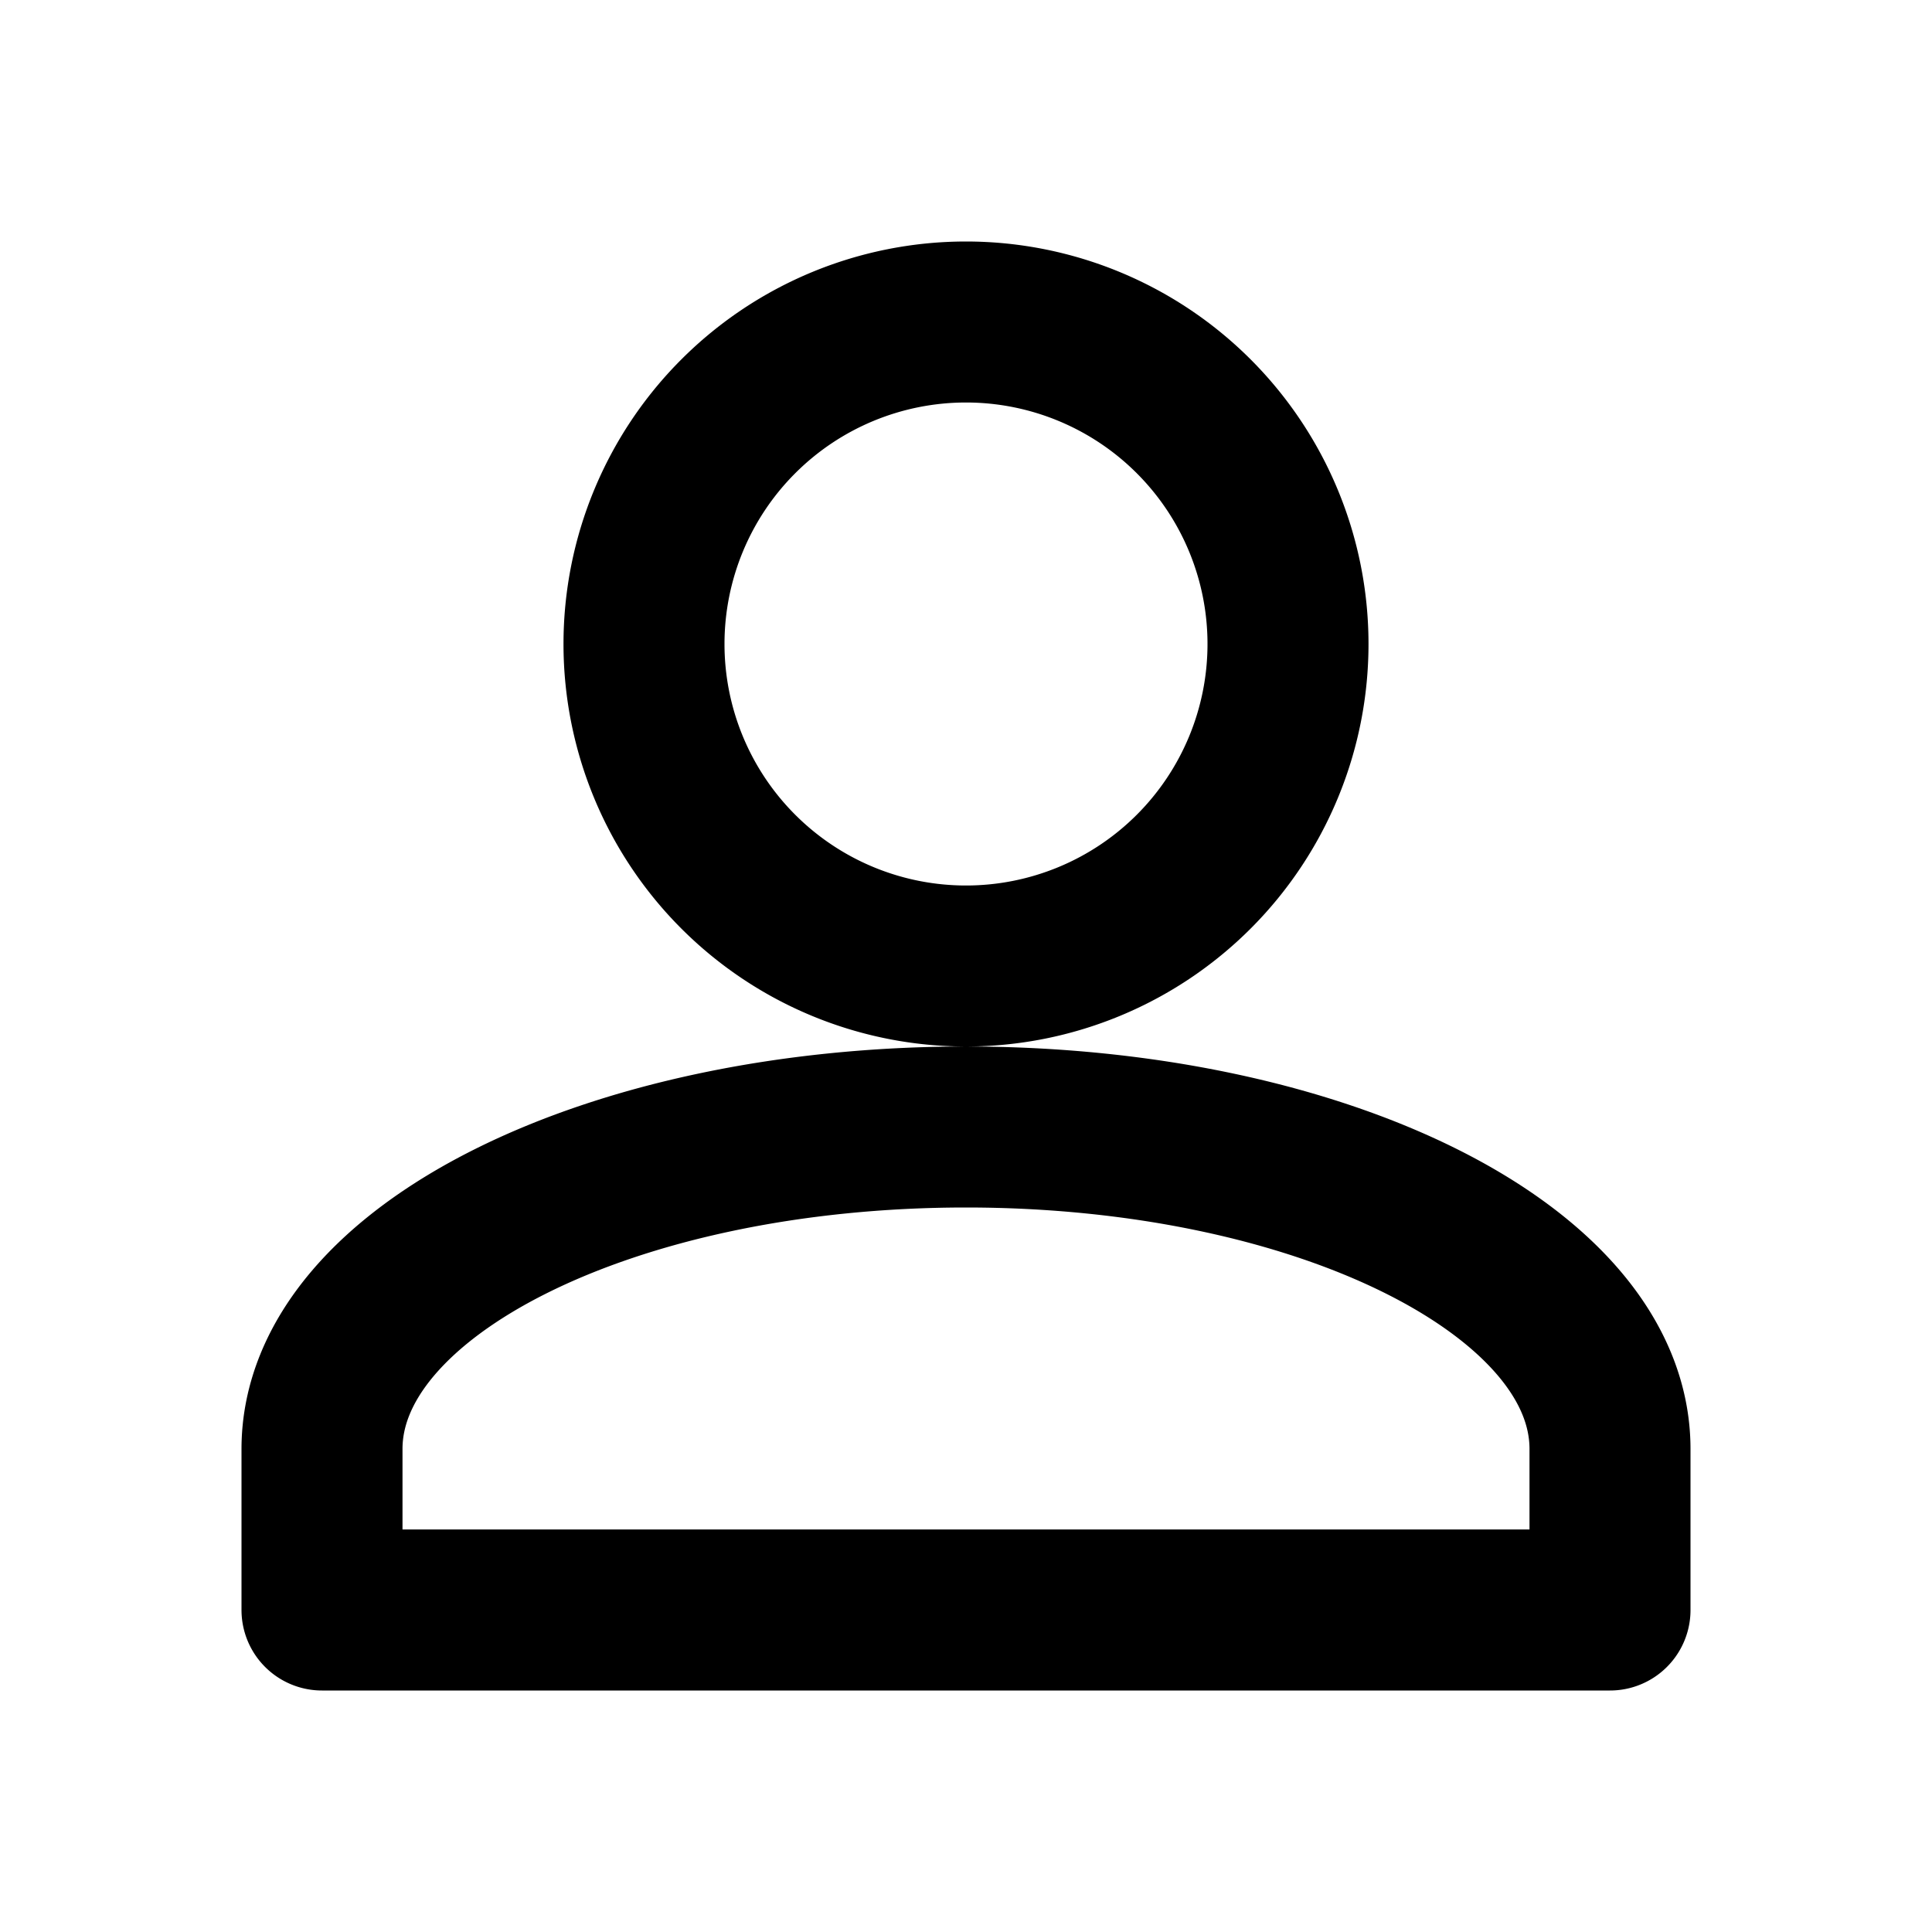 <svg xmlns="http://www.w3.org/2000/svg" fill="none" viewBox="0 0 24 24" stroke="currentColor">
  <path stroke-linecap="round" stroke-linejoin="round" stroke-width="2" d="M12 14c-4.418 0-8 1.79-8 4v2h16v-2c0-2.21-3.582-4-8-4zM12 12a4 4 0 100-8 4 4 0 000 8z"></path>
</svg>
